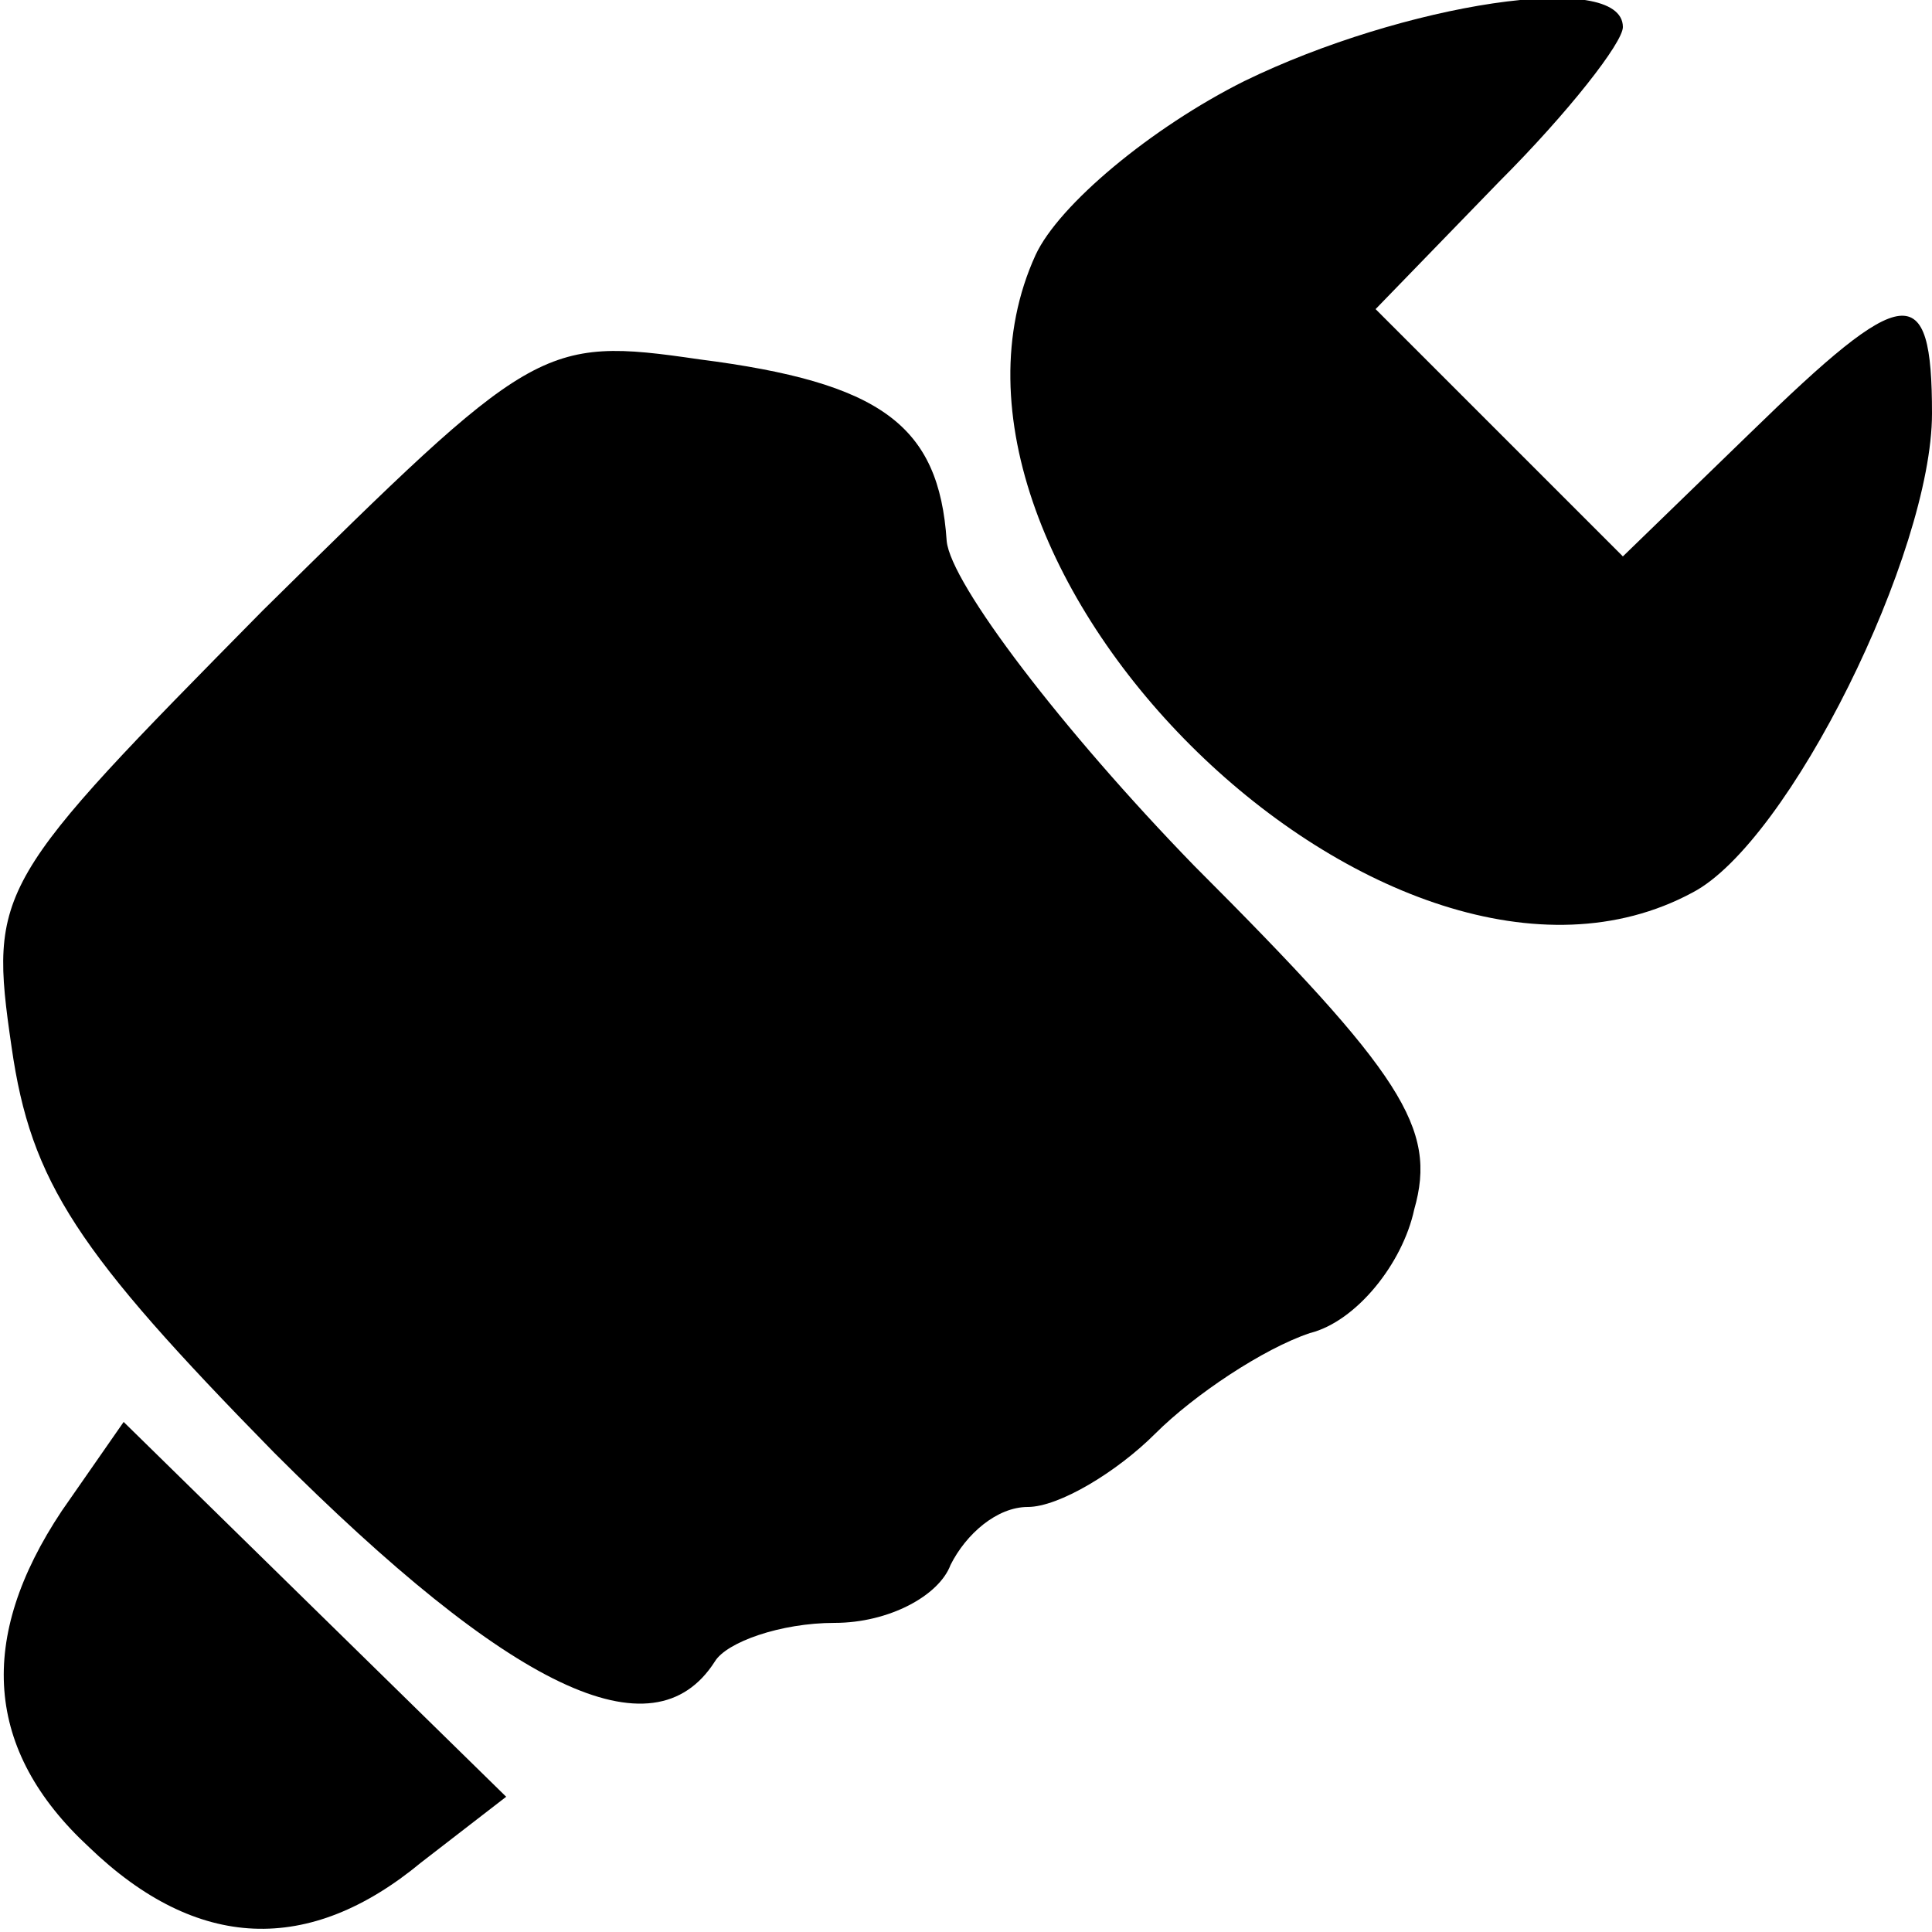 <?xml version="1.0" standalone="no"?>
<!DOCTYPE svg PUBLIC "-//W3C//DTD SVG 20010904//EN"
 "http://www.w3.org/TR/2001/REC-SVG-20010904/DTD/svg10.dtd">
<svg version="1.0" xmlns="http://www.w3.org/2000/svg"
 width="50pt" height="50pt" viewBox="0 0 50 50"
 preserveAspectRatio="xMidYMid meet">

<g transform="translate(0,50) scale(0.1,-0.1)"
fill="#000000" stroke="none">
<path d="M322 479 c-24 -12 -48 -32 -54 -45 -37 -81 92 -207 170 -165 25 13 62 88 62 124 0 35 -7 34 -47 -5 l-33 -32 -32 32 -32 32 32 33 c18 18 32 36 32 40 0 15 -57 6 -98 -14z"/>
<path d="M68 342 c-69 -70 -71 -72 -65 -113 5 -35 17 -53 68 -105 61 -61 98 -79 114 -54 3 5 17 10 31 10 14 0 27 7 30 15 4 8 12 15 20 15 8 0 23 9 33 19 10 10 28 22 40 26 12 3 24 18 27 32 6 21 -3 35 -57 89 -34 35 -63 73 -64 84 -2 30 -17 41 -64 47 -41 6 -43 4 -113 -65z"/>
<path d="M16 109 c-22 -33 -20 -62 7 -87 28 -27 57 -28 86 -4 l22 17 -49 48 -50 49 -16 -23z"/>
</g>
</svg>

